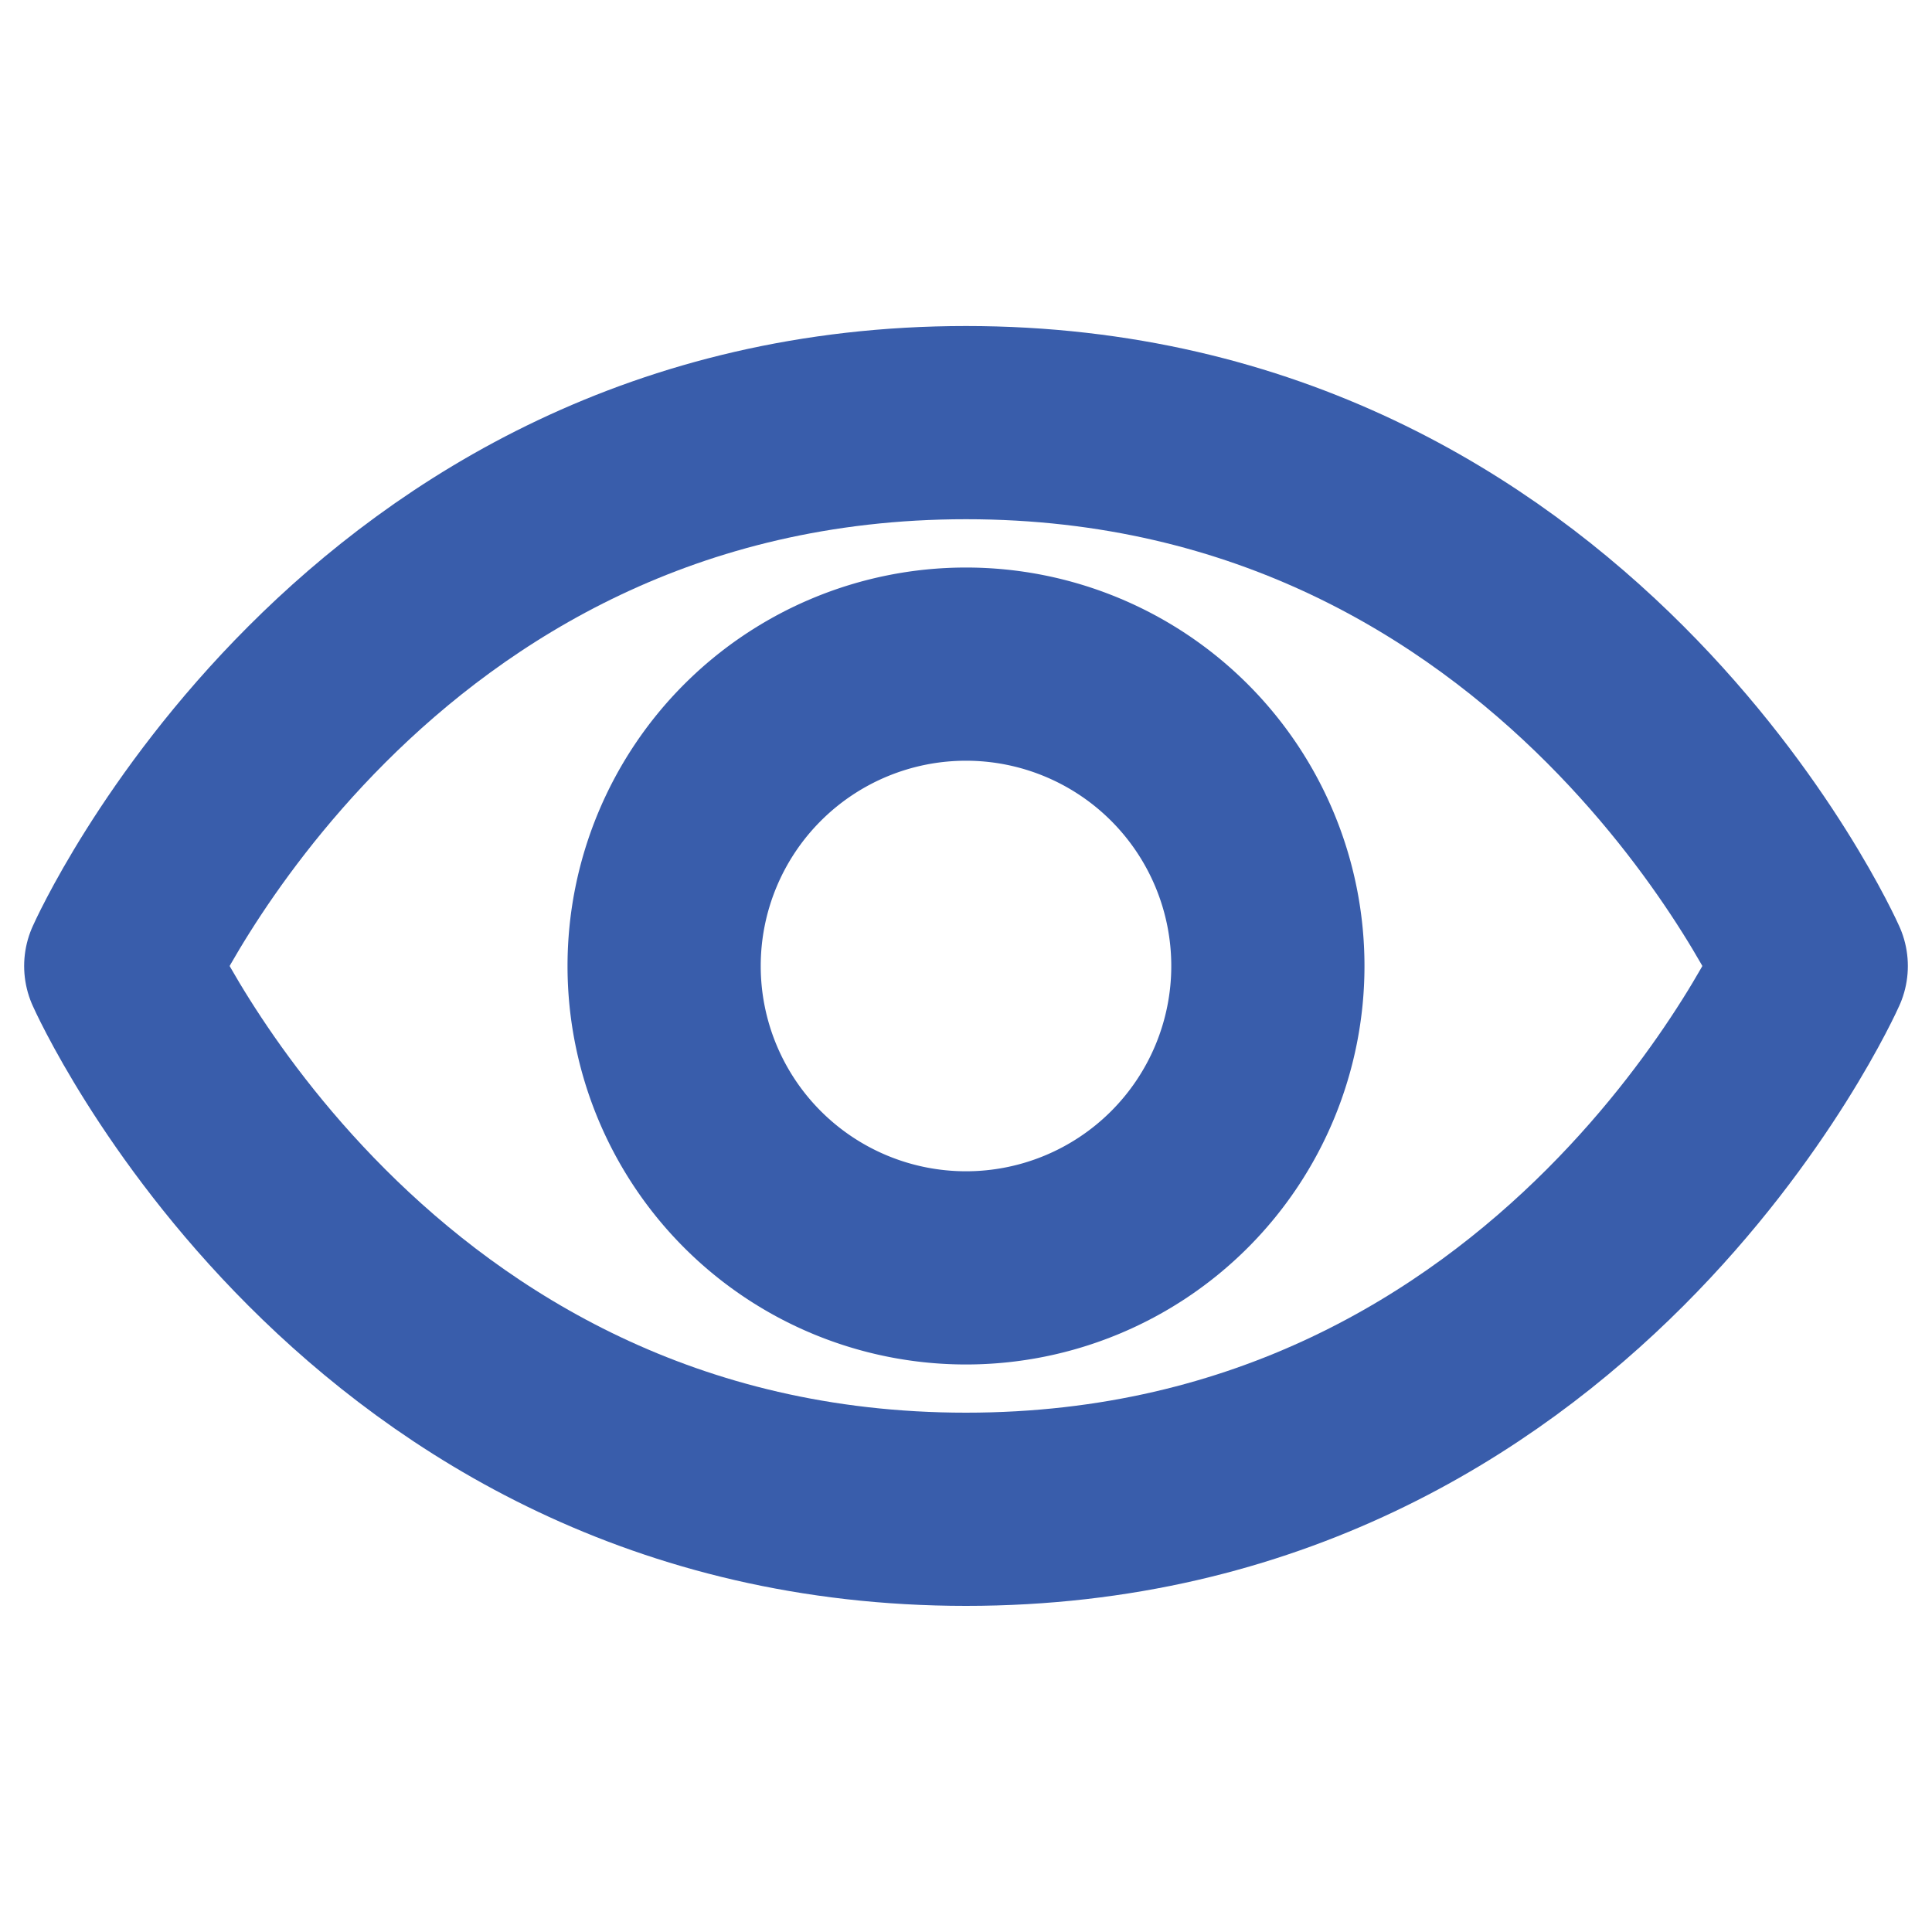 <svg width="20" height="20" viewBox="0 0 20 20" fill="none" xmlns="http://www.w3.org/2000/svg">
    <path d="M10 4.375C3.75 4.375 1.25 10 1.25 10s2.5 5.624 8.75 5.624S18.75 10 18.75 10 16.25 4.375 10 4.375z" stroke="#395DAB" stroke-width="2" stroke-linecap="round" stroke-linejoin="round"/>
    <path d="M10 13.125a3.125 3.125 0 1 0 0-6.25 3.125 3.125 0 0 0 0 6.25z" stroke="#395DAB" stroke-width="2" stroke-linecap="round" stroke-linejoin="round"/>
</svg>
